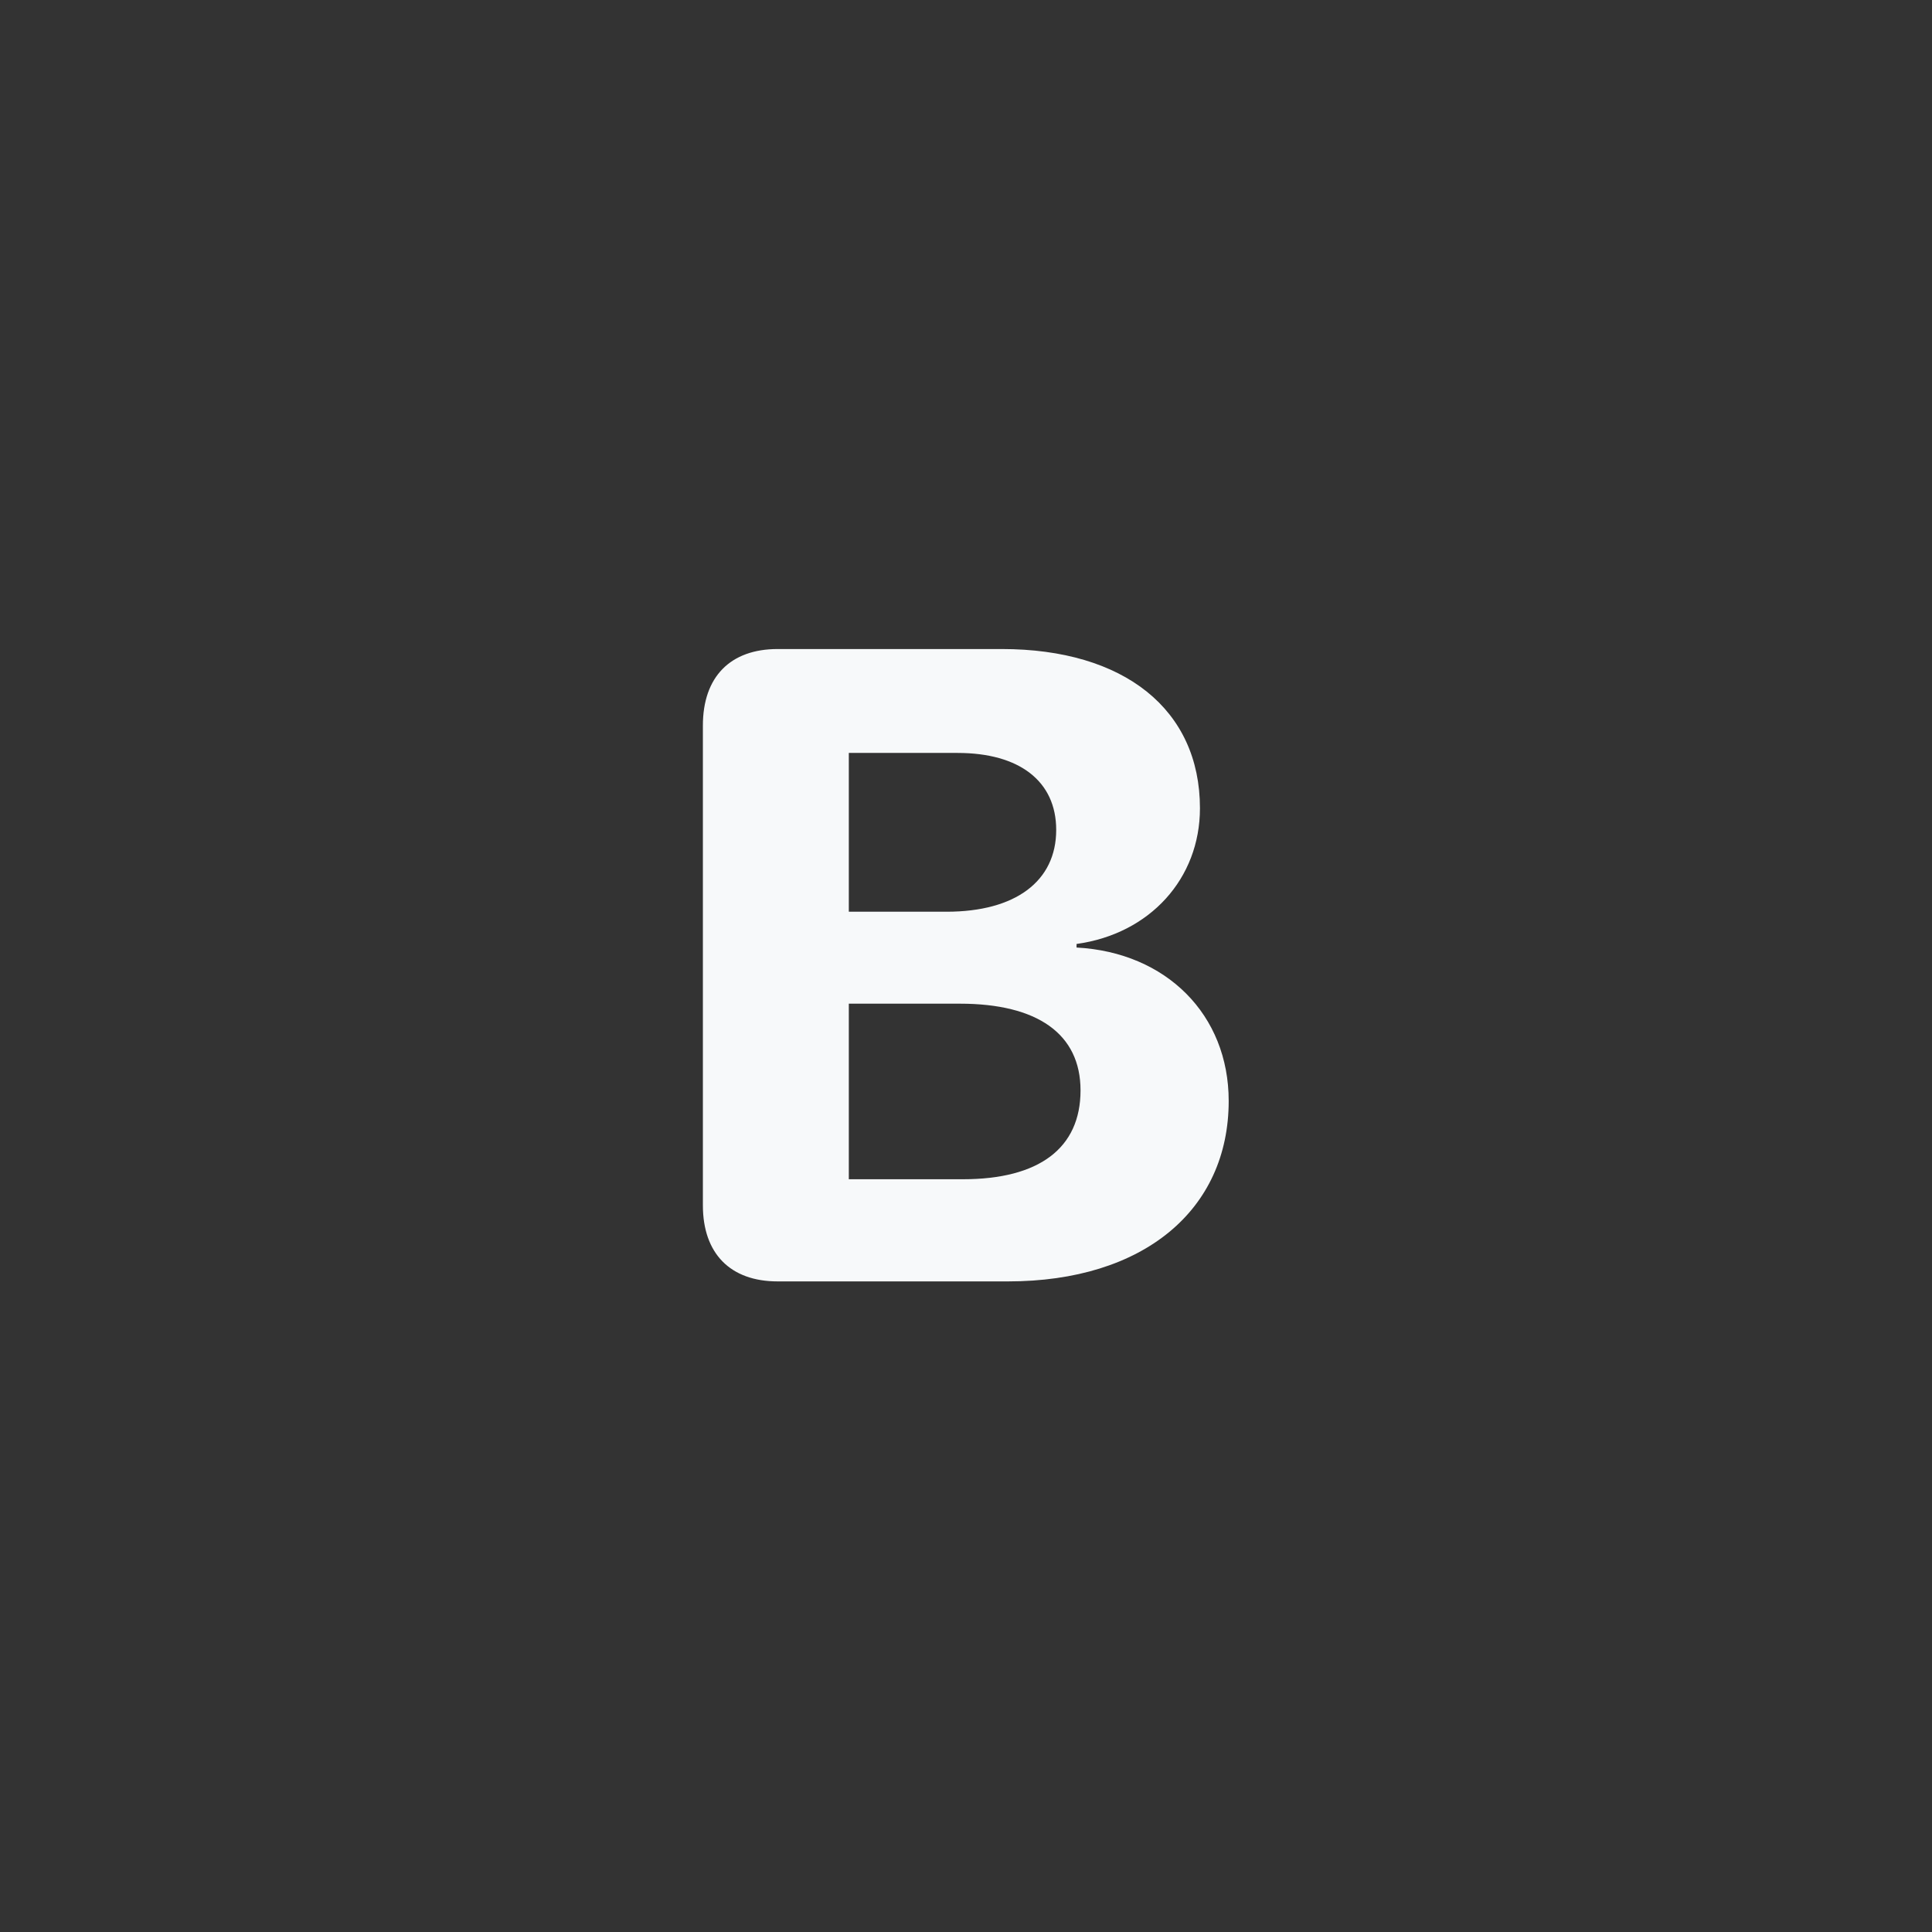 <svg width="32" height="32" viewBox="0 0 32 32" fill="none" xmlns="http://www.w3.org/2000/svg">
<rect x="0" y="0" width="32" height="32" fill="#333333" stroke="none"/>
<path d="M12.88 21.224H16.696C18.937 21.224 20.351 20.044 20.351 18.235C20.351 16.807 19.318 15.774 17.831 15.694V15.635C19.047 15.467 19.875 14.551 19.875 13.387C19.875 11.753 18.622 10.75 16.593 10.75H12.88C12.096 10.75 11.642 11.211 11.642 12.017V19.964C11.642 20.762 12.096 21.224 12.88 21.224ZM14.059 15.101V12.471H15.861C16.886 12.471 17.494 12.94 17.494 13.746C17.494 14.595 16.82 15.101 15.678 15.101H14.059ZM14.059 19.532V16.624H15.898C17.179 16.624 17.897 17.122 17.897 18.06C17.897 19.019 17.209 19.532 15.949 19.532H14.059Z" fill="#F7F9FA"/>
<zoom style="hover" value="|:#F7F9FA"/>
<zoom style="select" value="|:#FFFFFF"/>
</svg>
